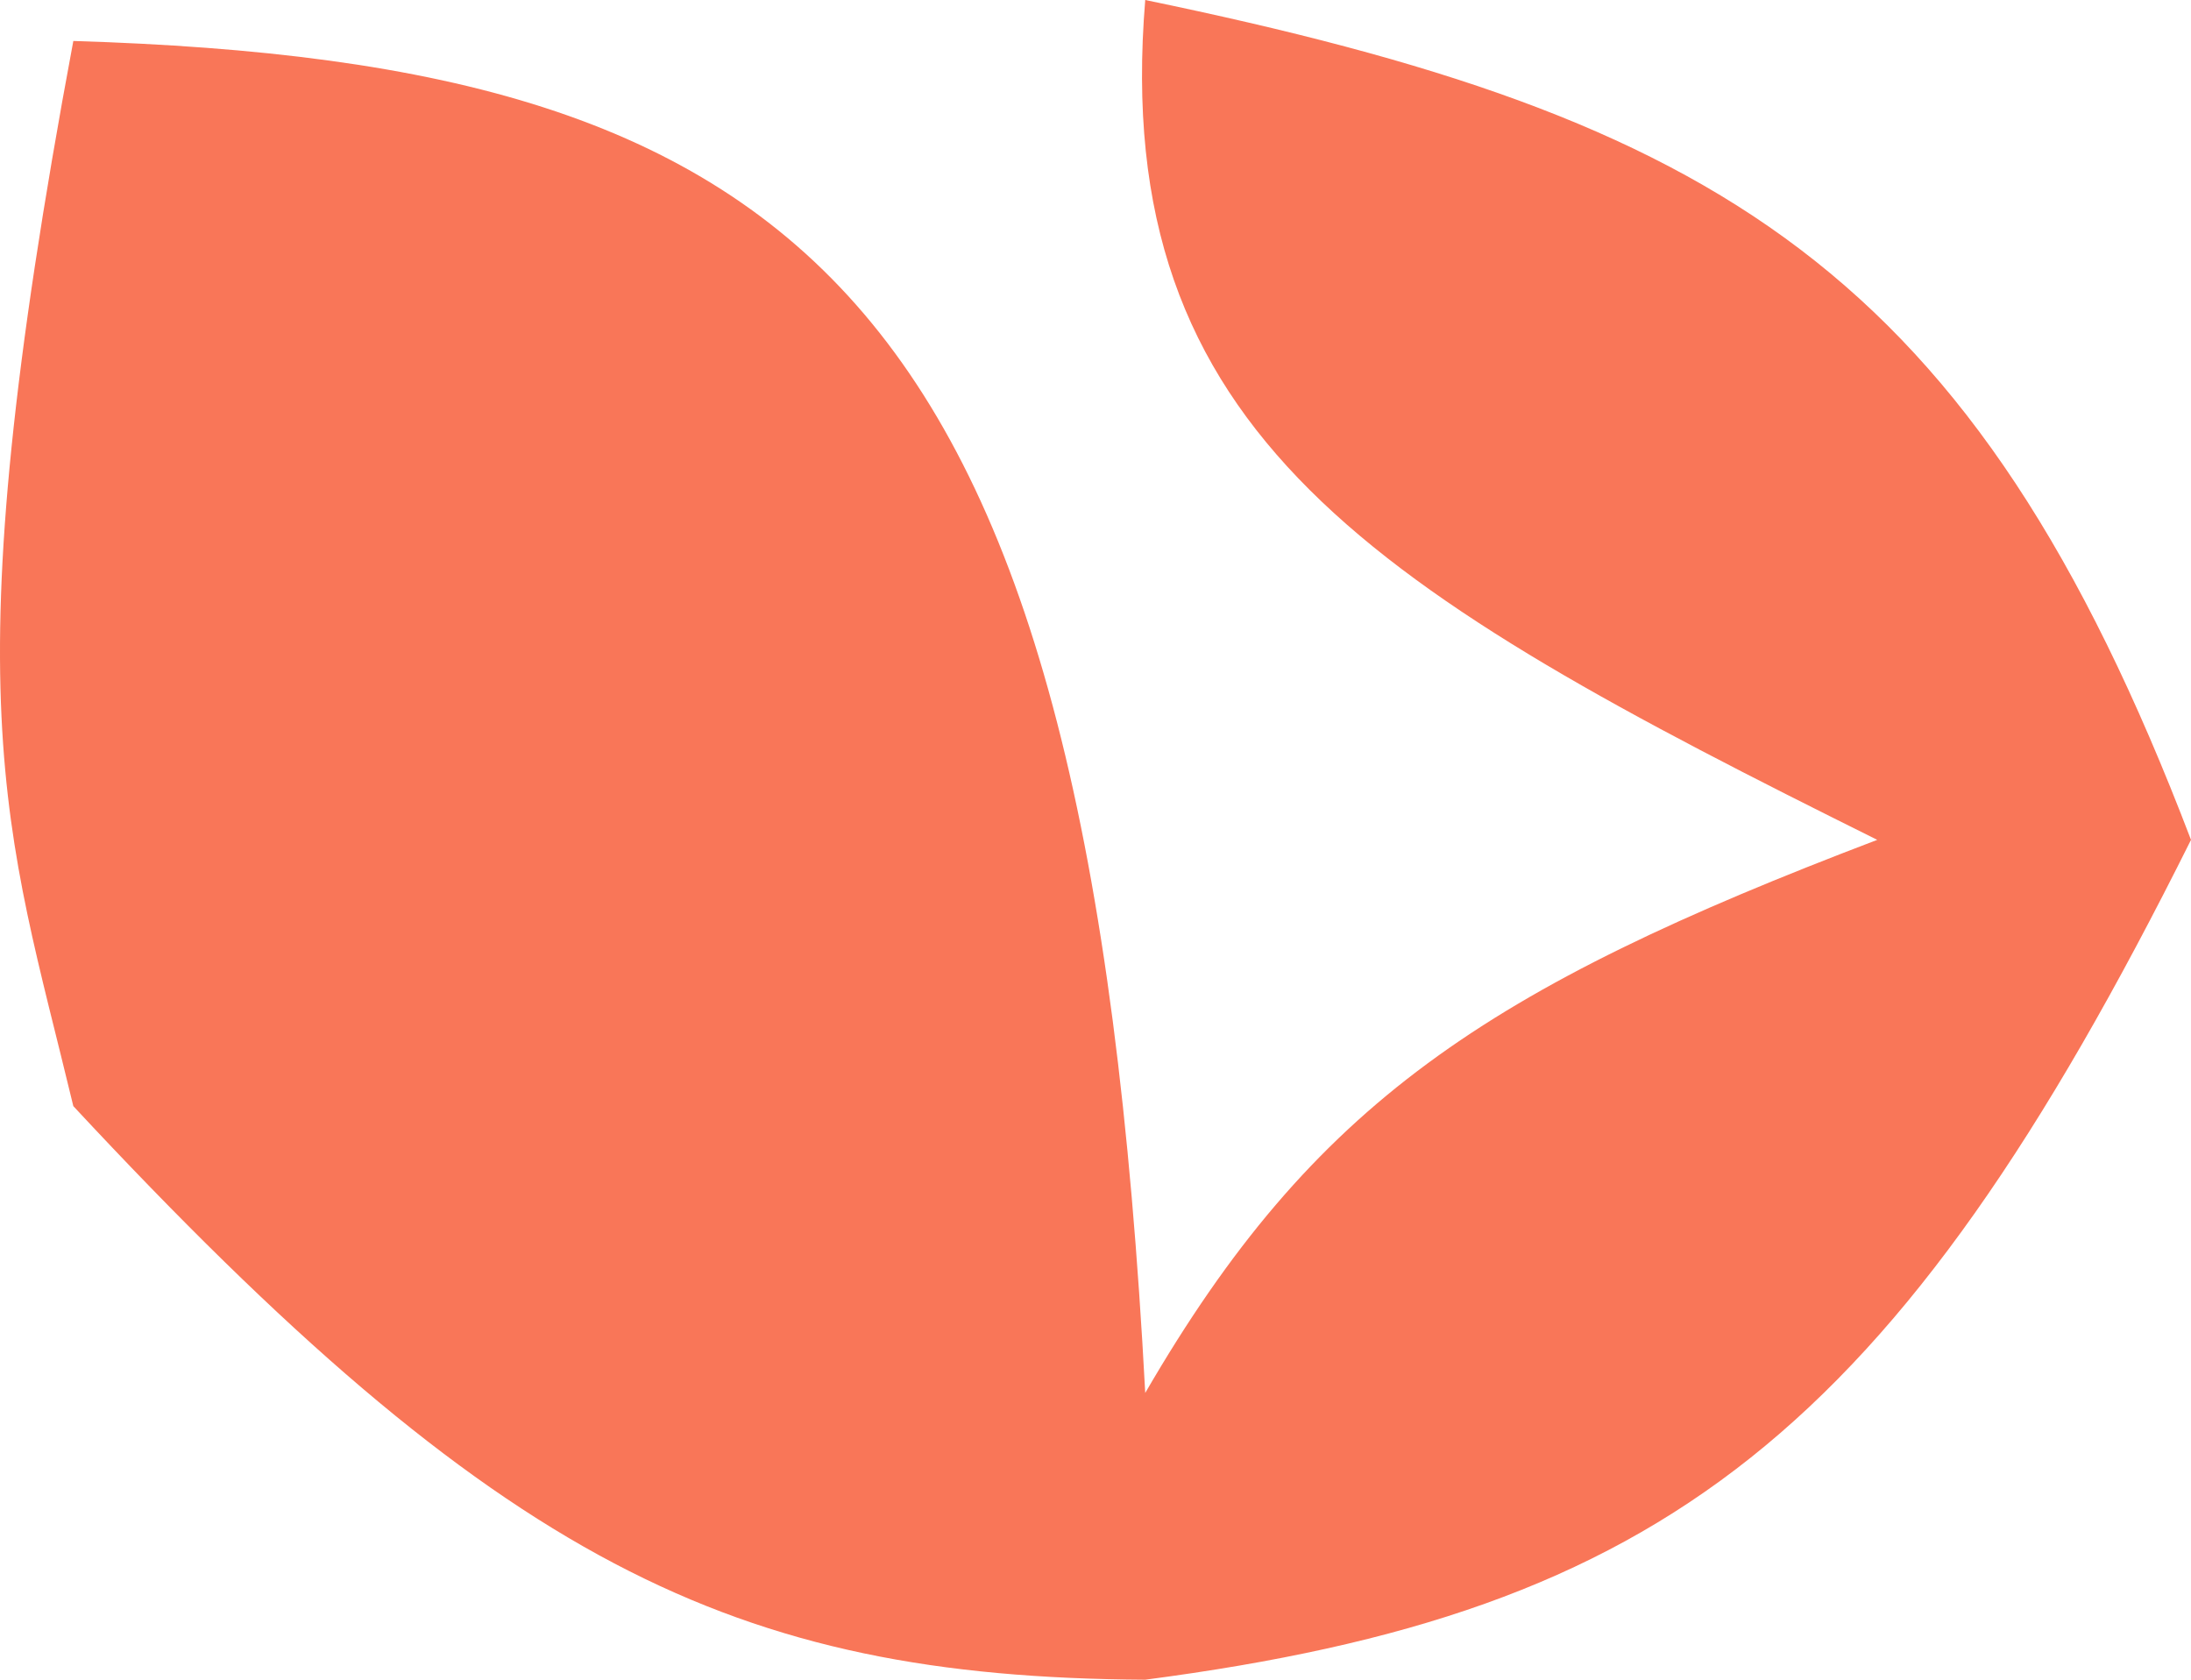 <svg width="30" height="23" viewBox="0 0 30 23" fill="none" xmlns="http://www.w3.org/2000/svg">
<path d="M1.004 0.561C-0.693 9.634 0.078 11.29 1.004 15.146C6.828 21.404 10.037 22.966 15.681 23C22.76 22.074 25.935 19.652 30 11.5C27.007 3.657 23.501 1.618 15.681 0C15.188 5.969 18.839 8.089 25.704 11.5C20.348 13.539 17.991 15.094 15.681 19.073C14.885 4.055 11.108 0.87 1.004 0.561Z" fill="#F97658"/>
</svg>
